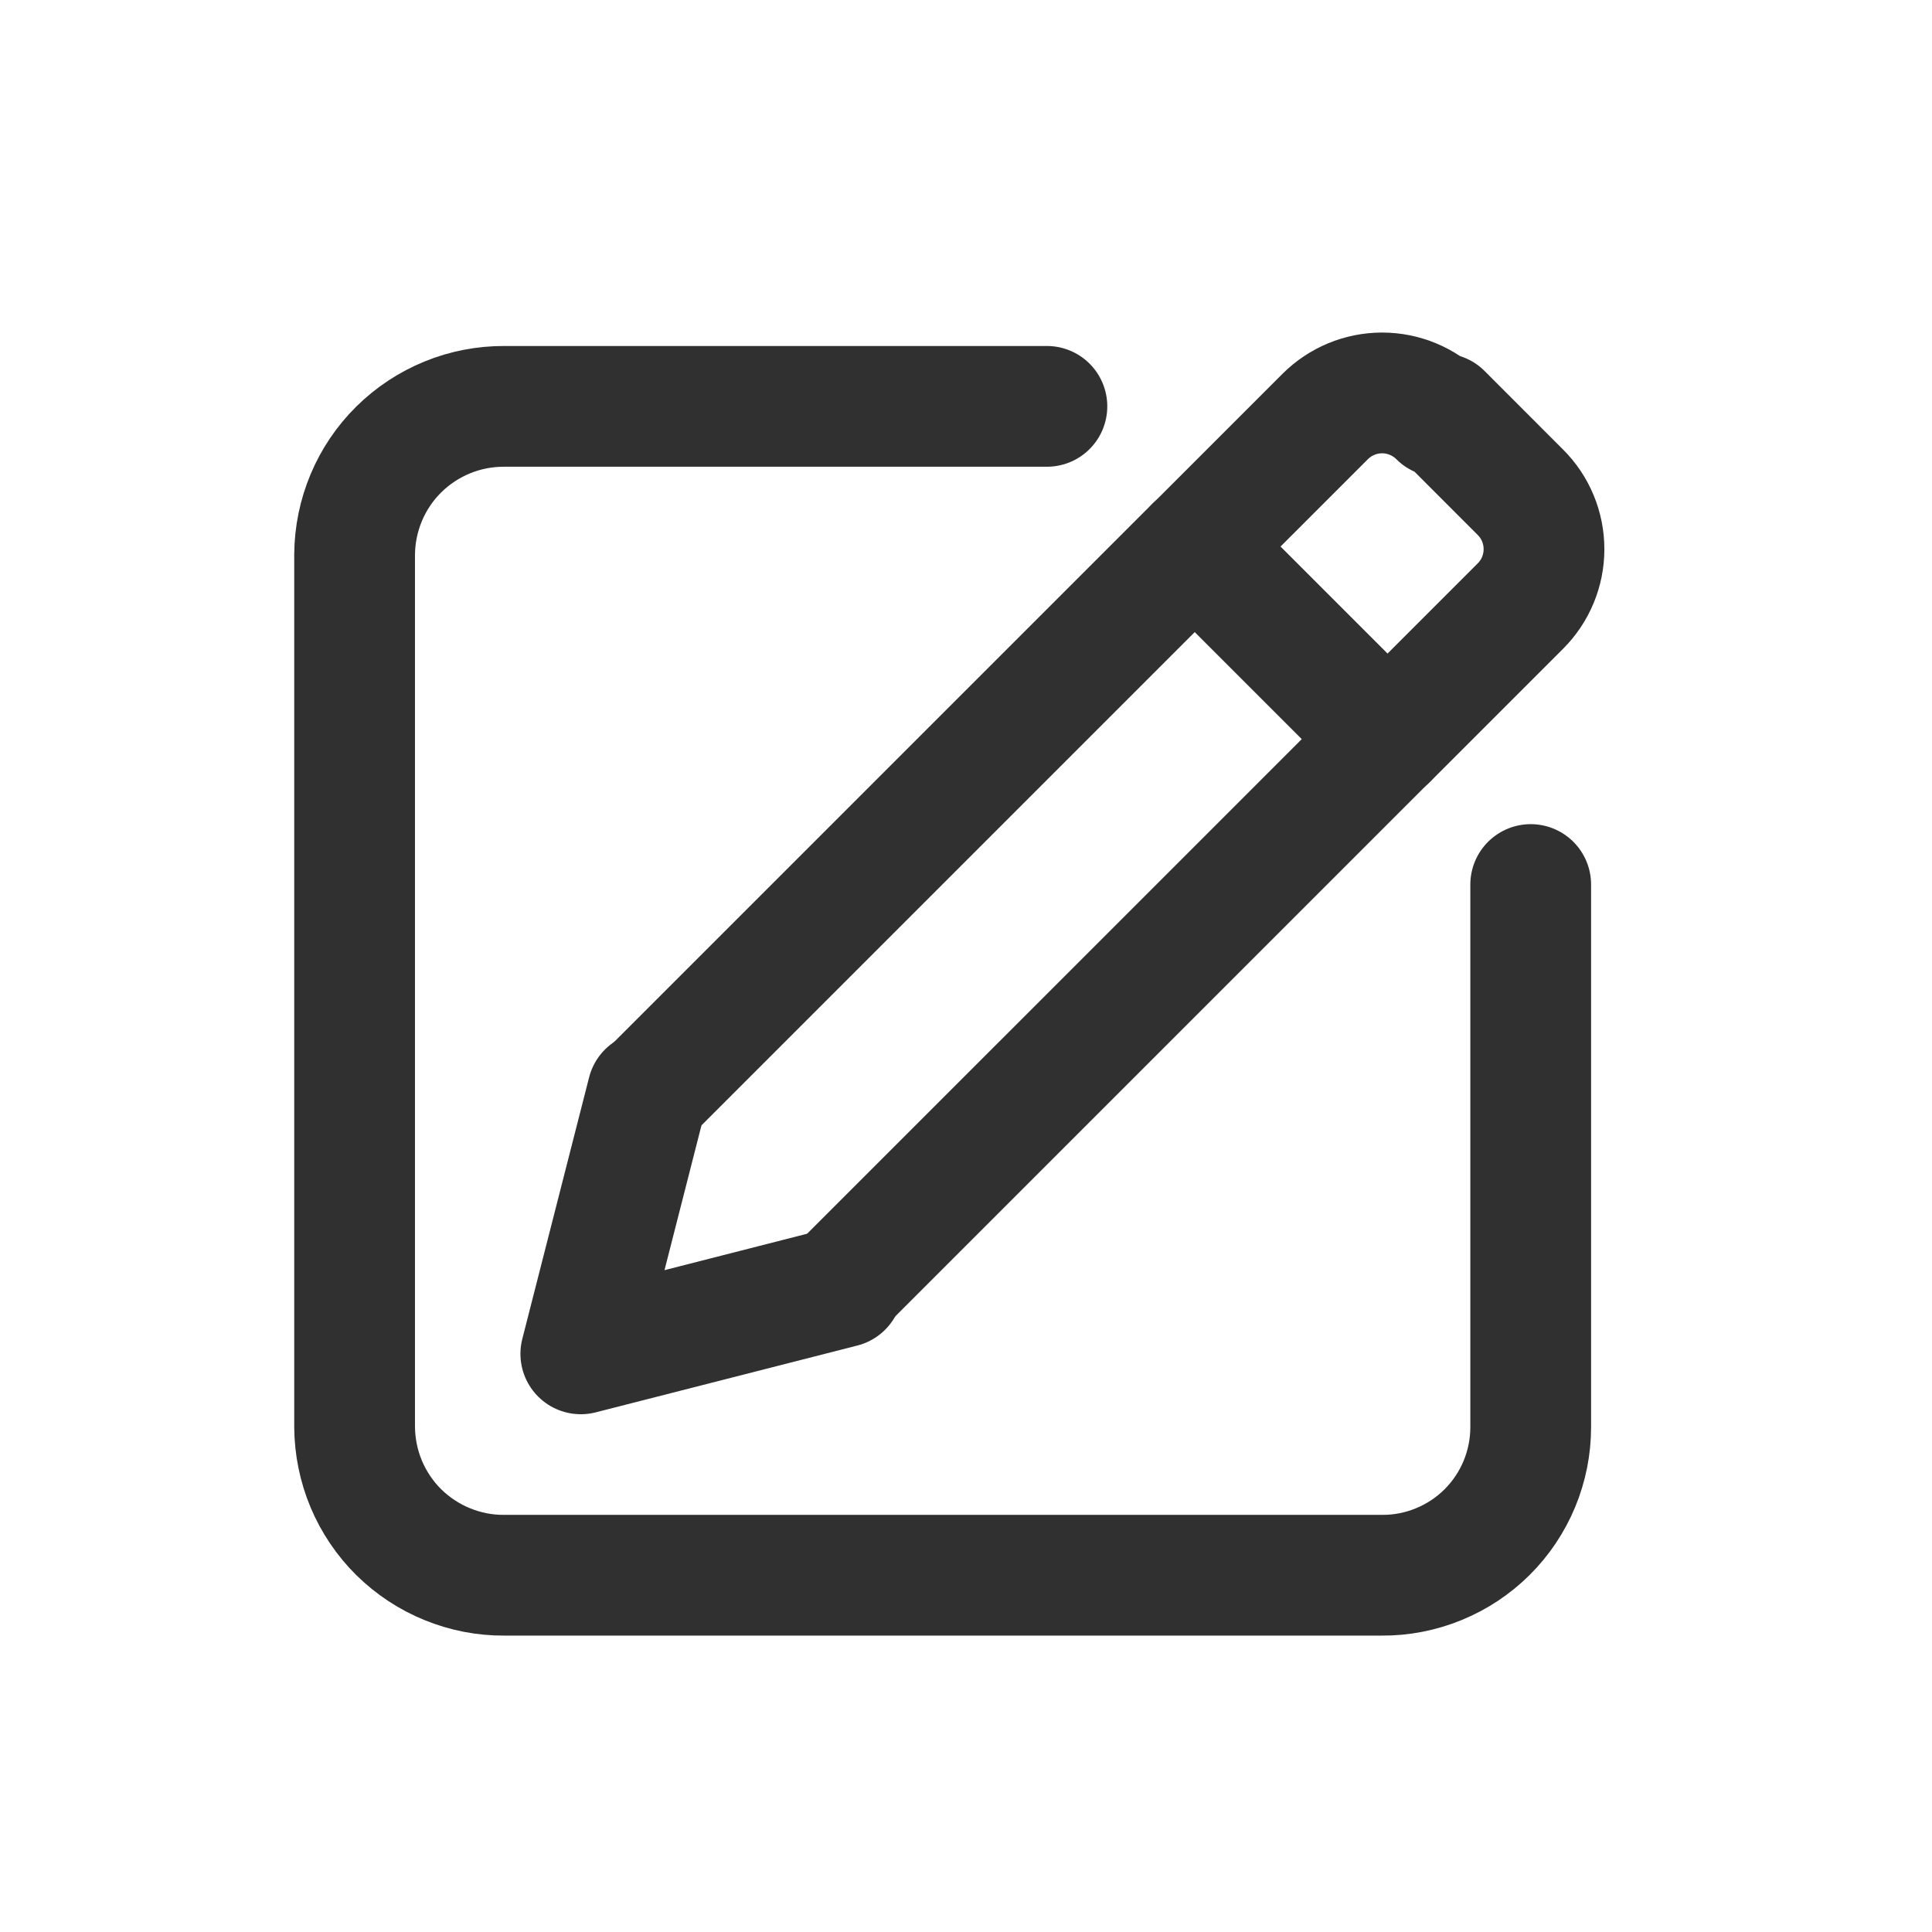 <svg width="24" height="24" viewBox="0 0 24 24" fill="none" xmlns="http://www.w3.org/2000/svg">
<path d="M19.015 10.988V17.728C19.015 17.971 18.967 18.211 18.874 18.435C18.781 18.659 18.645 18.862 18.473 19.033C18.301 19.204 18.097 19.339 17.872 19.431C17.648 19.523 17.408 19.57 17.165 19.568H6.265C6.022 19.57 5.782 19.523 5.557 19.431C5.332 19.34 5.127 19.204 4.954 19.034C4.781 18.863 4.644 18.659 4.55 18.436C4.456 18.212 4.407 17.971 4.405 17.728V6.888C4.407 6.645 4.456 6.405 4.55 6.181C4.644 5.957 4.781 5.754 4.954 5.583C5.127 5.412 5.332 5.277 5.557 5.185C5.782 5.093 6.022 5.047 6.265 5.048H13.005" stroke="#303030" stroke-width="1.5" stroke-linecap="round" stroke-linejoin="round"/>
<path d="M17.912 5.139L18.887 6.115C19.075 6.302 19.18 6.556 19.18 6.822C19.18 7.087 19.075 7.341 18.887 7.529L17.233 9.183L14.843 6.793L16.462 5.174C16.649 4.987 16.904 4.881 17.169 4.881C17.434 4.881 17.689 4.987 17.876 5.174L17.912 5.139Z" stroke="#303030" stroke-width="1.5" stroke-linecap="round" stroke-linejoin="round"/>
<path d="M8.055 13.578L14.845 6.788L17.235 9.178L10.445 15.968" stroke="#303030" stroke-width="1.5" stroke-linecap="round" stroke-linejoin="round"/>
<path d="M8.045 13.568L7.215 16.818L10.465 15.988" stroke="#303030" stroke-width="1.5" stroke-linecap="round" stroke-linejoin="round"/>
</svg>
